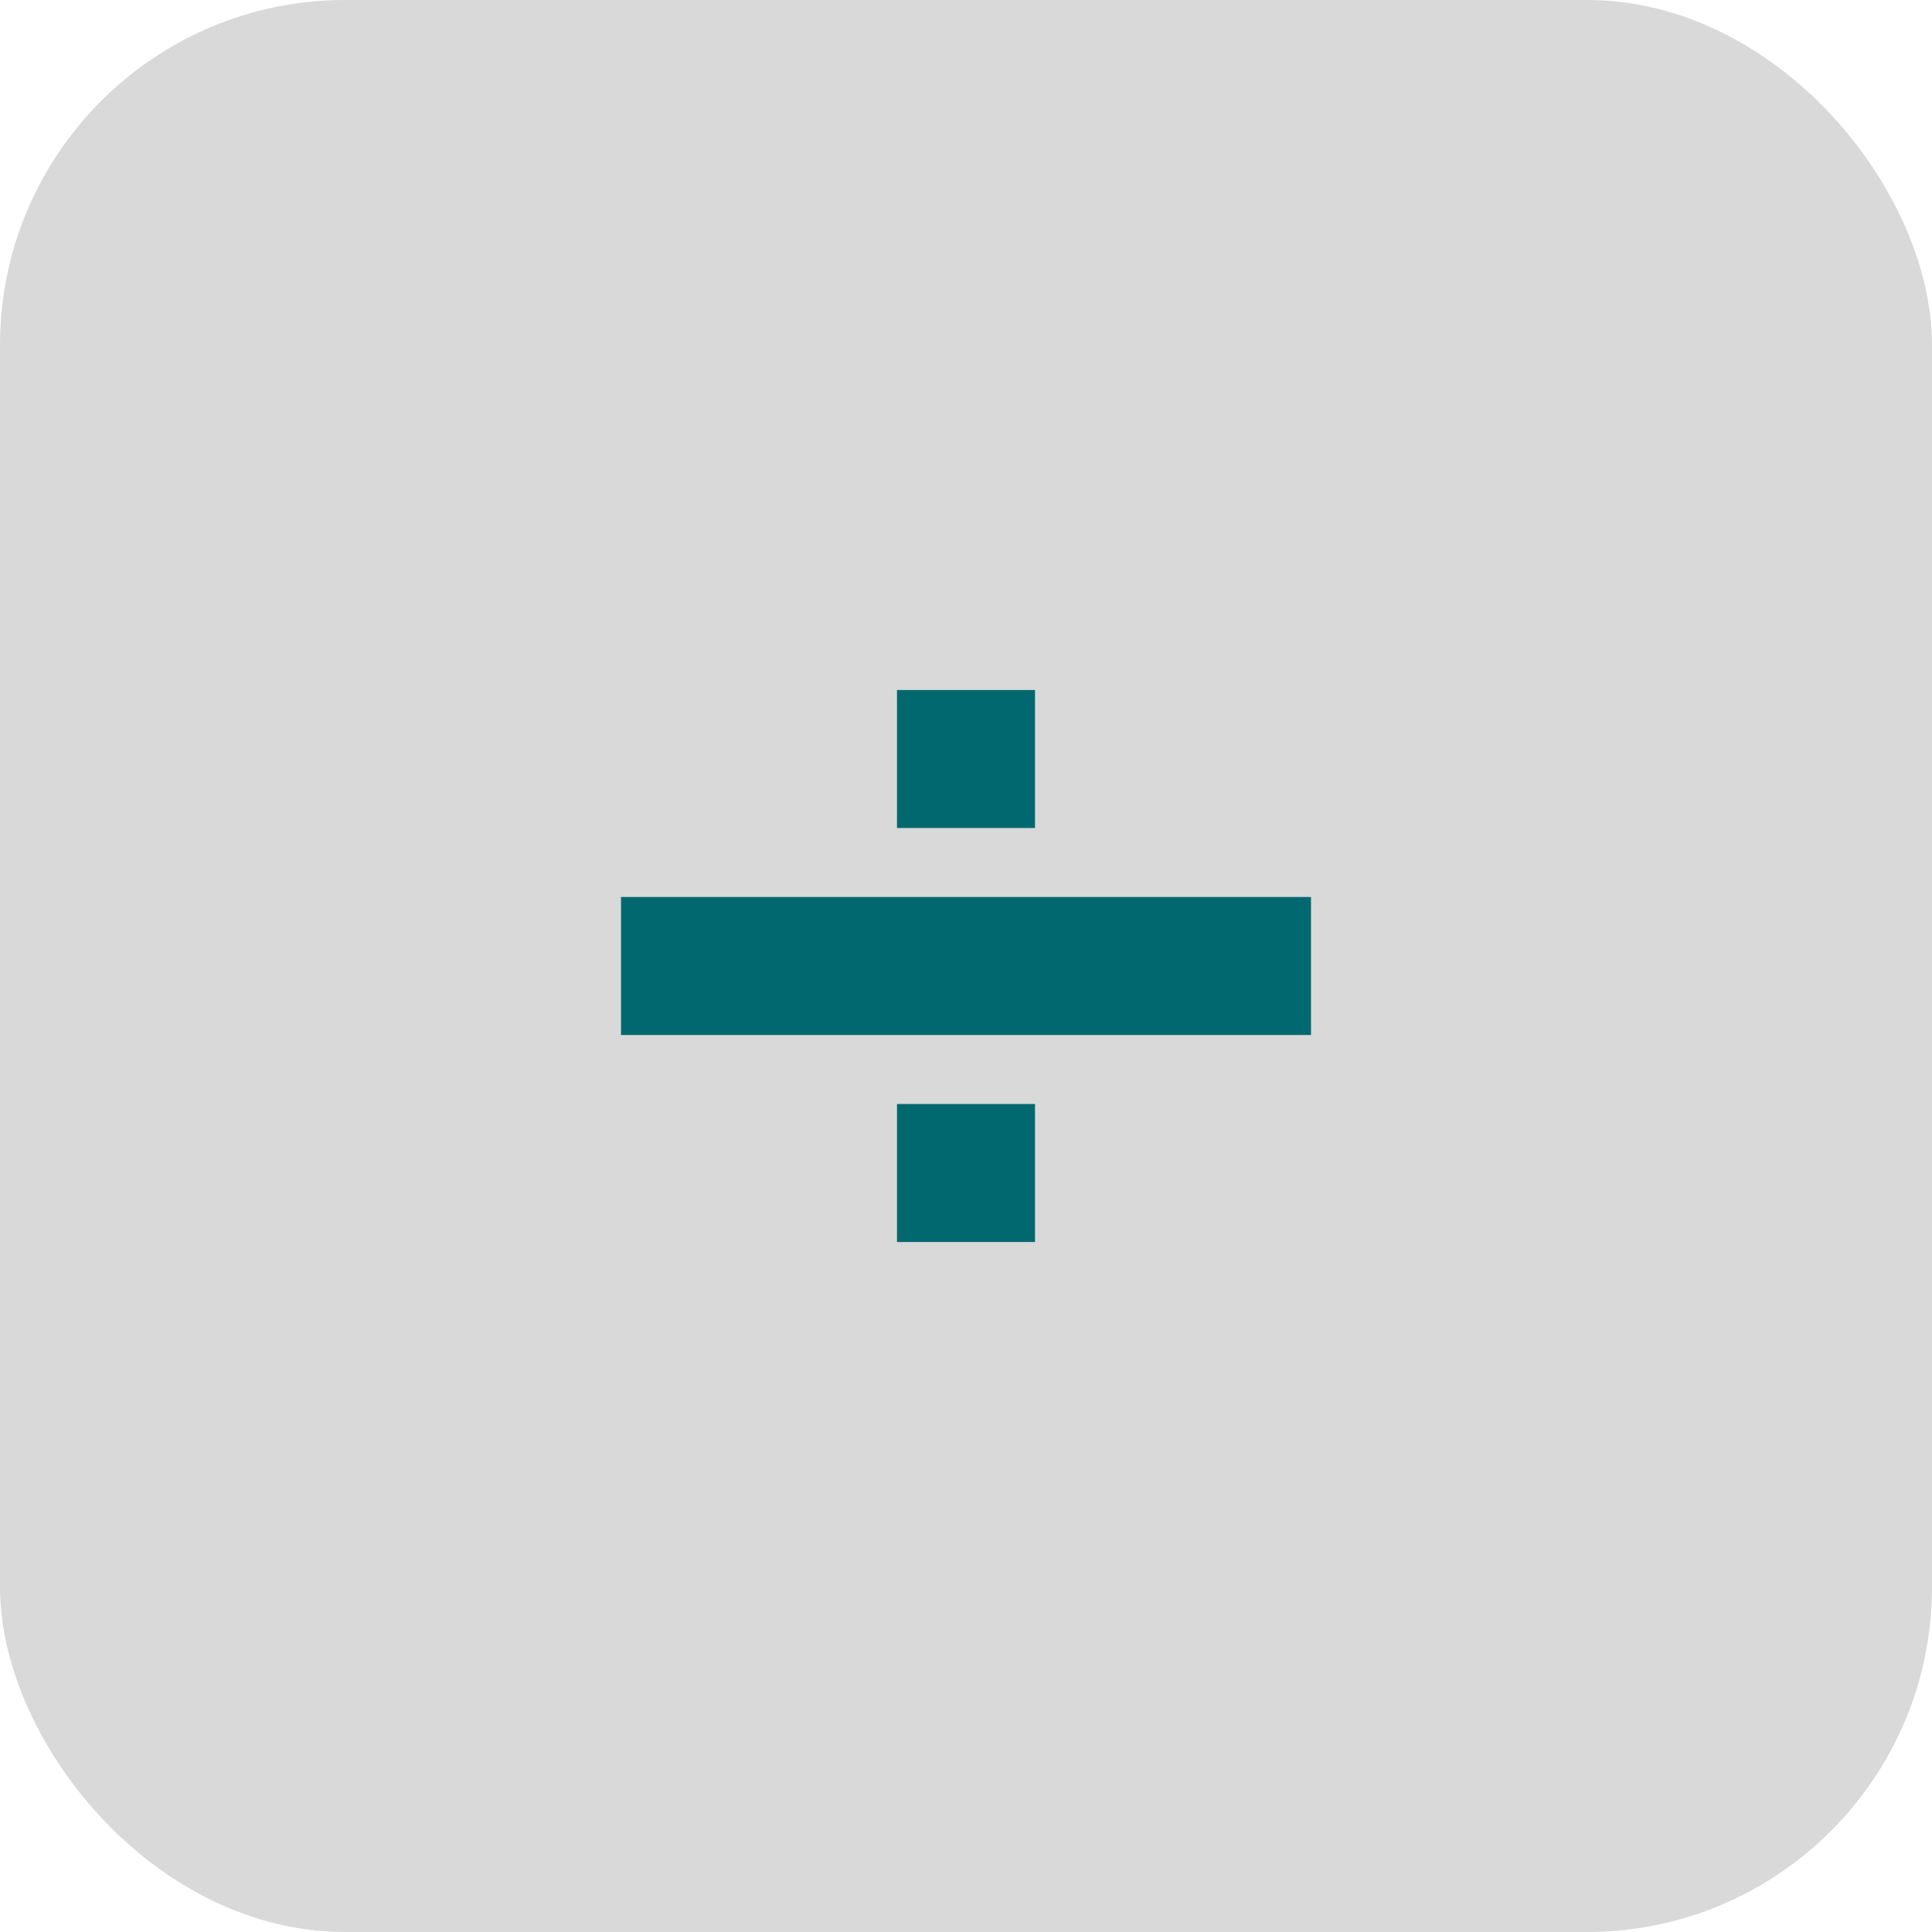 <svg width="28" height="28" viewBox="0 0 28 28" fill="none" xmlns="http://www.w3.org/2000/svg">
<rect width="28" height="28" rx="5" fill="#D9D9D9"/>
<rect x="13" y="16" width="2" height="2" fill="#026870"/>
<path d="M9 14H19" stroke="#026870" stroke-width="2"/>
<rect x="13" y="10" width="2" height="2" fill="#026870"/>
</svg>
